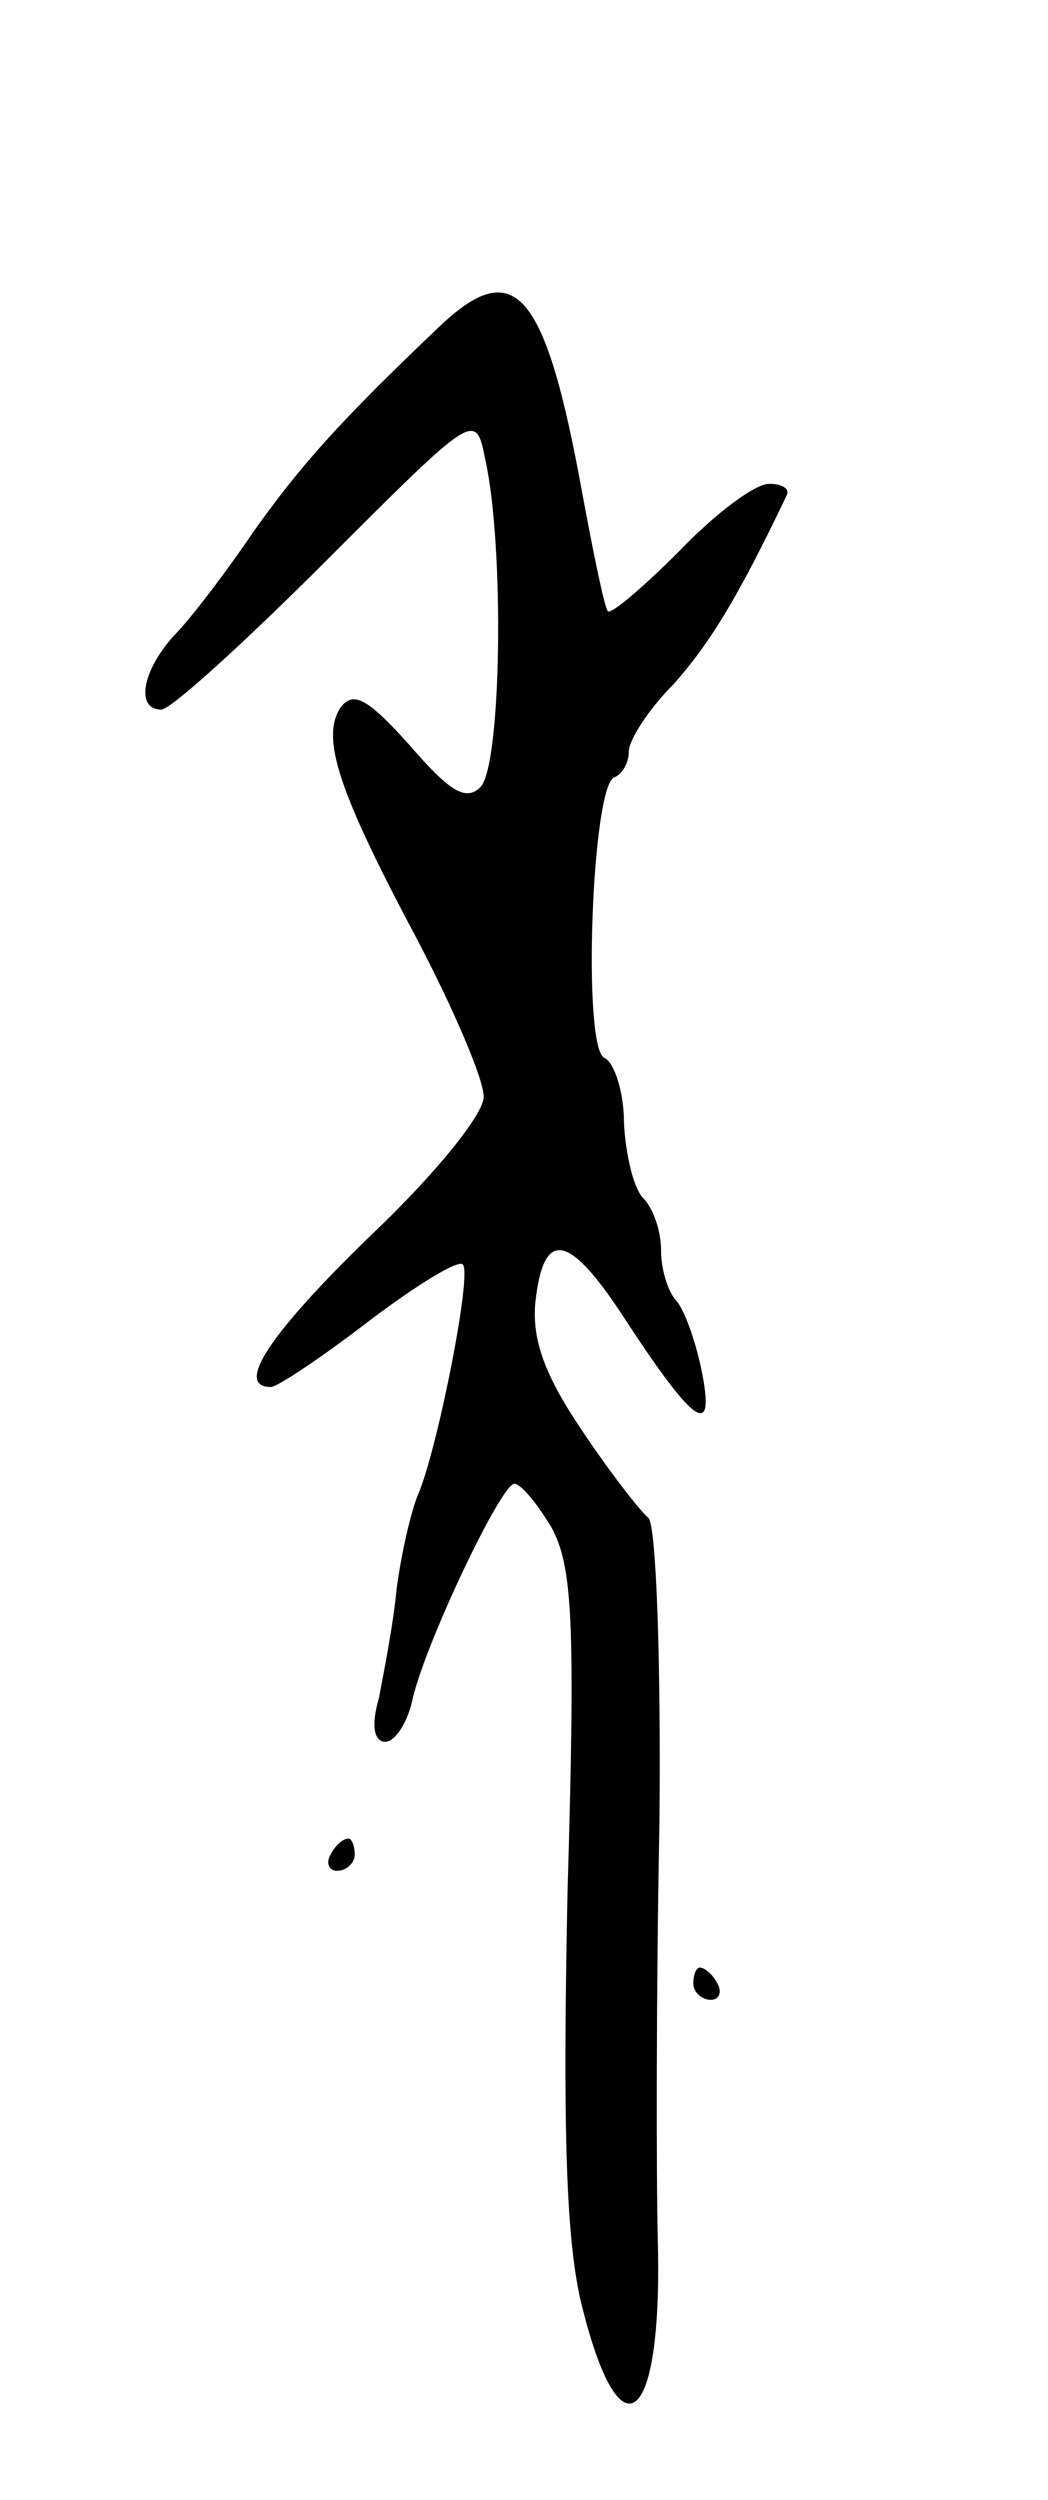 <svg version="1.0" xmlns="http://www.w3.org/2000/svg"
 width="65pt" height="155pt" viewBox="0 0 65 155"
 preserveAspectRatio="xMidYMid meet">
<g transform="translate(0,155) scale(0.1,-0.1)"
fill="#000000" stroke="none">
<path d="M272 1347 c-61 -58 -86 -86 -115 -127 -17 -25 -39 -54 -49 -64 -20
-22 -24 -46 -8 -46 6 0 52 42 102 92 93 93 93 93 99 63 12 -54 10 -190 -3
-203 -9 -9 -19 -3 -44 26 -26 29 -35 34 -43 23 -12 -19 -1 -52 48 -144 22 -42
41 -86 41 -97 0 -11 -30 -48 -70 -86 -62 -60 -85 -94 -62 -94 4 0 31 18 61 41
29 22 55 38 58 35 6 -5 -15 -111 -27 -141 -5 -11 -11 -38 -14 -60 -2 -22 -8
-52 -11 -68 -5 -17 -3 -27 4 -27 6 0 14 12 17 27 9 37 55 133 63 133 4 0 14
-12 23 -27 13 -24 15 -57 10 -226 -3 -145 -1 -213 8 -253 24 -100 51 -80 48
36 -1 41 -1 158 1 259 1 101 -2 187 -7 190 -4 3 -23 27 -41 54 -23 34 -31 56
-29 79 5 47 21 44 57 -12 42 -64 55 -73 46 -29 -4 19 -11 38 -16 43 -5 6 -9
19 -9 31 0 12 -5 26 -11 32 -6 6 -11 27 -12 47 0 19 -6 37 -12 40 -14 5 -8
169 6 174 5 2 9 9 9 16 0 7 12 26 28 42 22 25 39 52 70 117 2 4 -3 7 -11 7 -9
0 -34 -19 -56 -42 -23 -23 -42 -39 -44 -37 -2 2 -9 36 -16 74 -23 126 -42 147
-89 102z"/>
<path d="M205 400 c-3 -5 -1 -10 4 -10 6 0 11 5 11 10 0 6 -2 10 -4 10 -3 0
-8 -4 -11 -10z"/>
<path d="M430 320 c0 -5 5 -10 11 -10 5 0 7 5 4 10 -3 6 -8 10 -11 10 -2 0 -4
-4 -4 -10z"/>
</g>
</svg>
